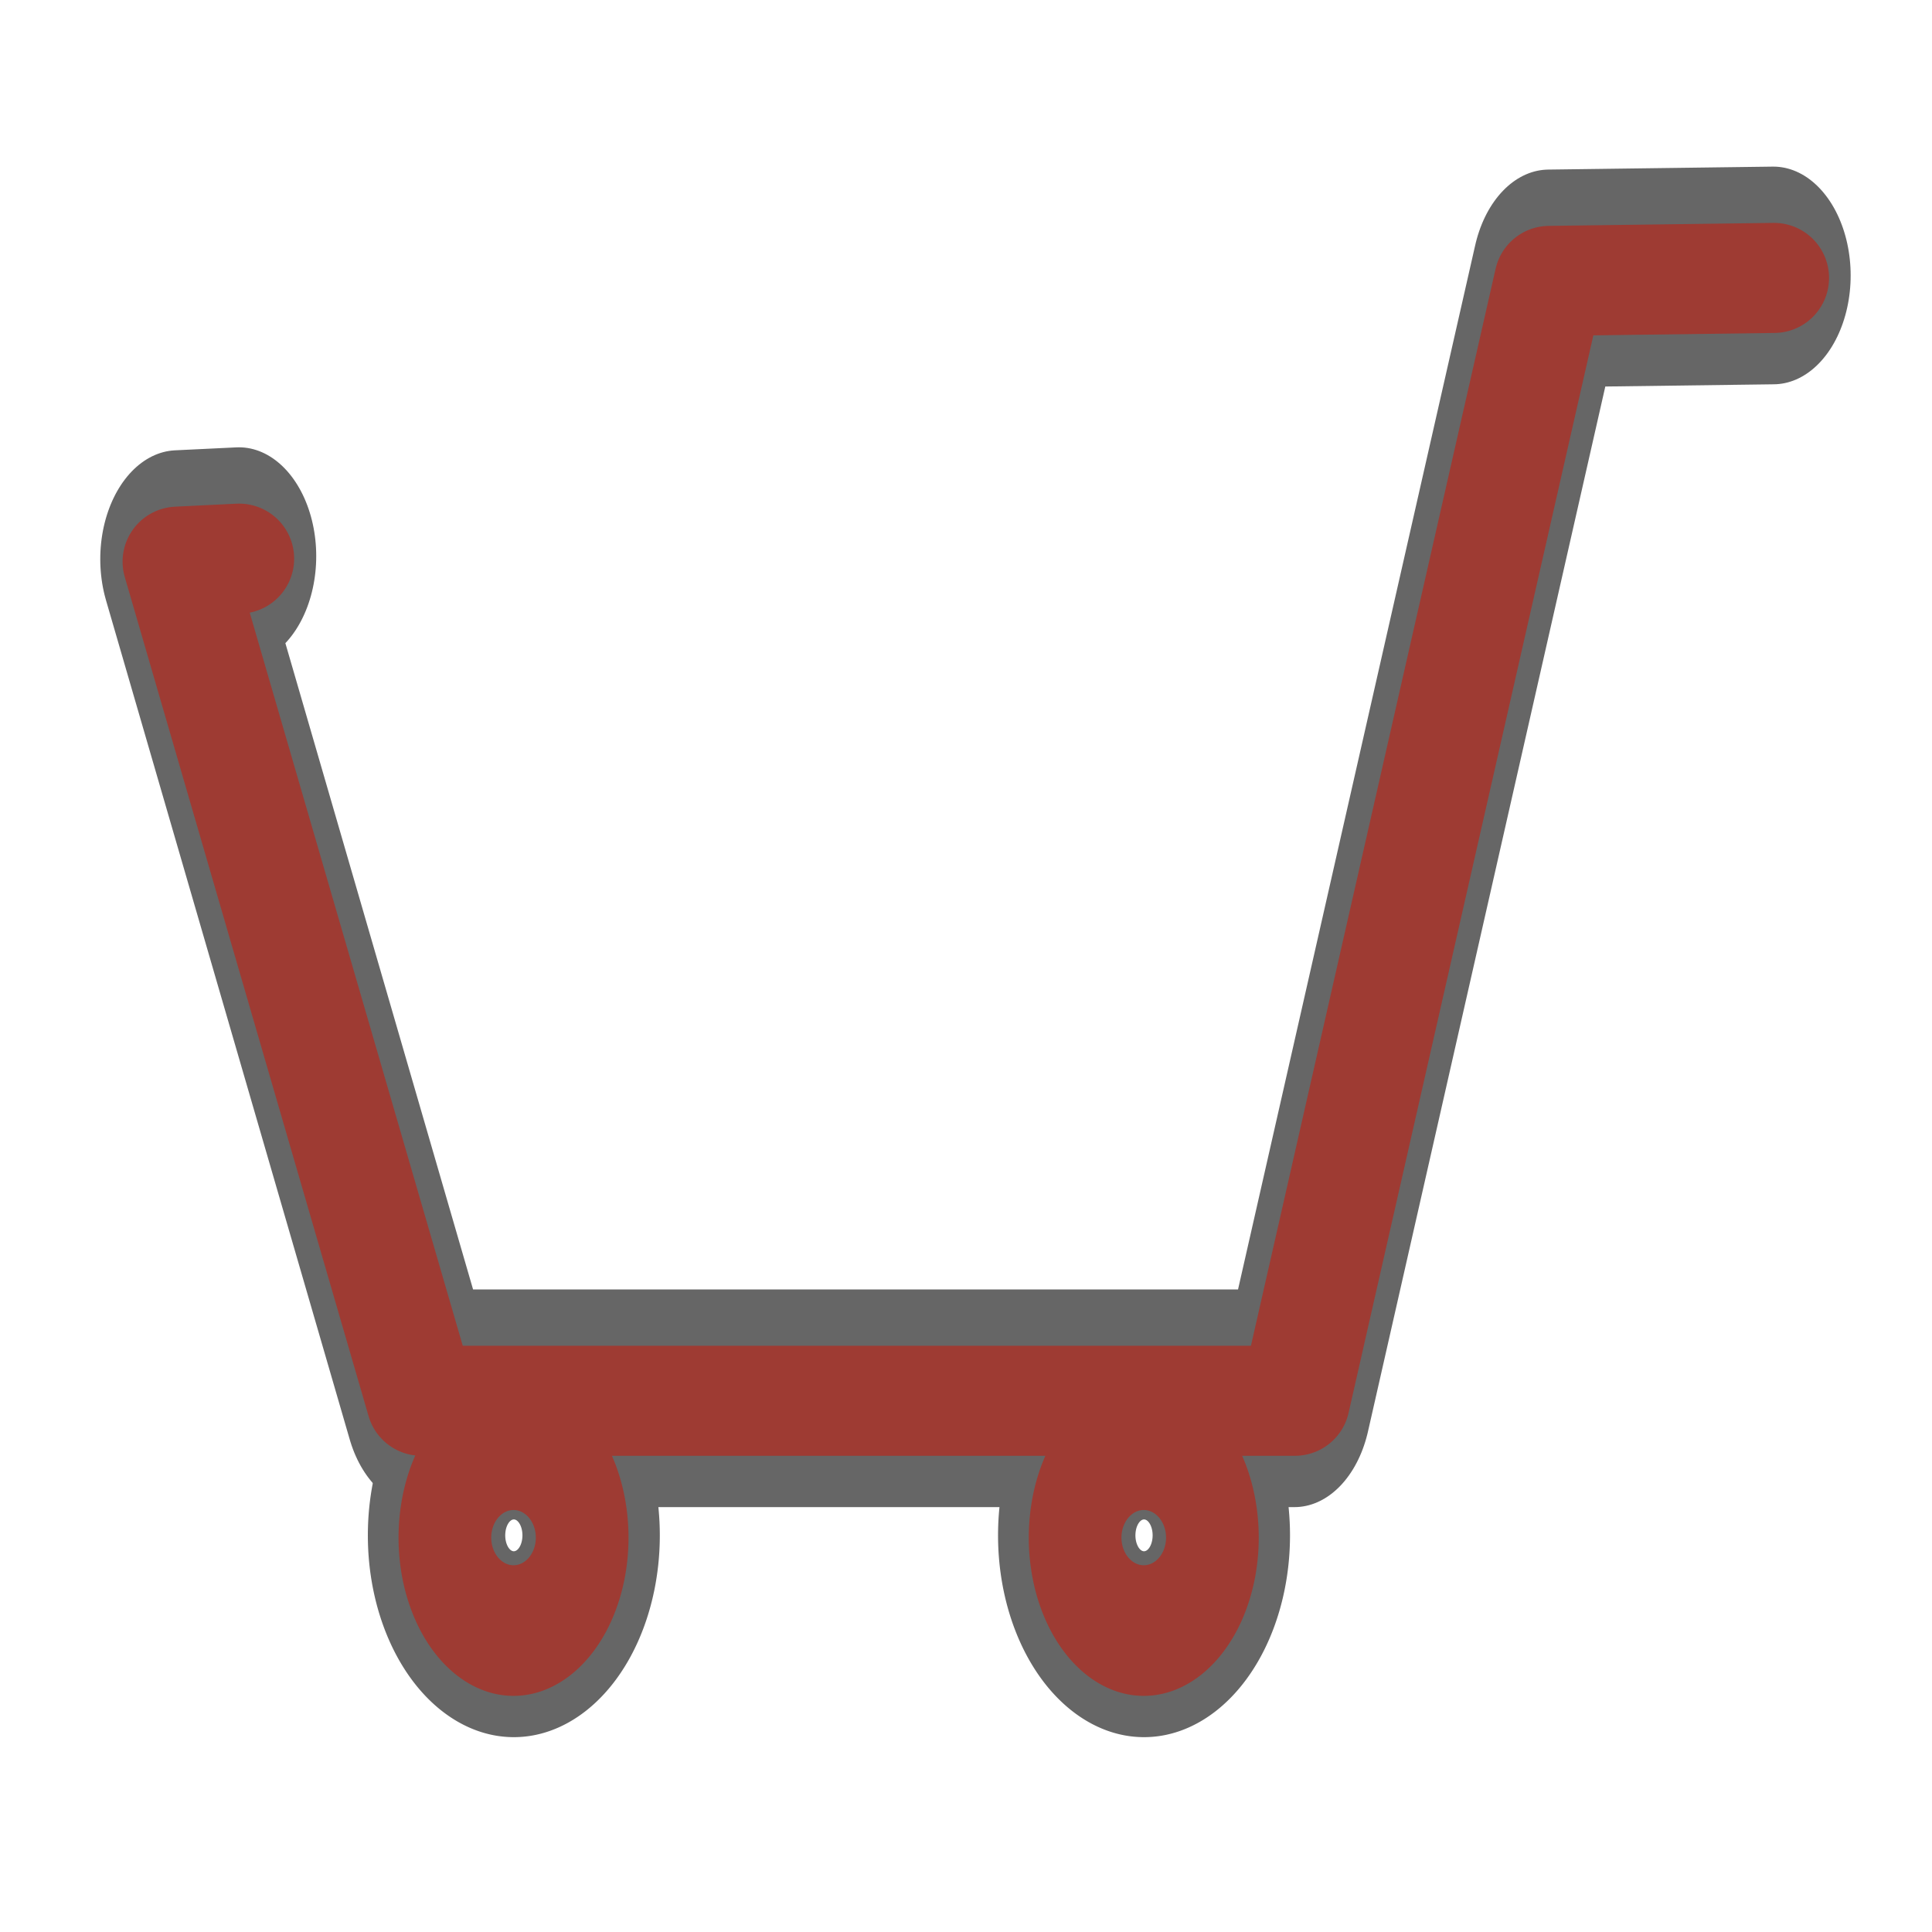 <?xml version="1.0" encoding="UTF-8" standalone="no"?>
<!-- Created with Inkscape (http://www.inkscape.org/) -->

<svg
   xmlns:dc="http://purl.org/dc/elements/1.1/"
   xmlns:cc="http://creativecommons.org/ns#"
   xmlns:rdf="http://www.w3.org/1999/02/22-rdf-syntax-ns#"
   xmlns:svg="http://www.w3.org/2000/svg"
   xmlns="http://www.w3.org/2000/svg"
   xmlns:sodipodi="http://sodipodi.sourceforge.net/DTD/sodipodi-0.dtd"
   xmlns:inkscape="http://www.inkscape.org/namespaces/inkscape"
   width="64"
   height="64"
   id="svg4004"
   version="1.1"
   inkscape:version="0.48.2 r9819"
   sodipodi:docname="carretillaflag.svg">
  <defs
     id="defs4006">
    <filter
       inkscape:collect="always"
       id="filter4569">
      <feGaussianBlur
         inkscape:collect="always"
         stdDeviation="0.597"
         id="feGaussianBlur4571" />
    </filter>
  </defs>
  <sodipodi:namedview
     id="base"
     pagecolor="#ffffff"
     bordercolor="#666666"
     borderopacity="1.0"
     inkscape:pageopacity="0.0"
     inkscape:pageshadow="2"
     inkscape:zoom="4.953125"
     inkscape:cx="45.526814"
     inkscape:cy="32"
     inkscape:document-units="px"
     inkscape:current-layer="g4536"
     showgrid="false" />
  <g
     inkscape:label="Capa 1"
     inkscape:groupmode="layer"
     id="layer1"
     transform="translate(0,-988.362)">
    <path
       transform="matrix(0.884,0,0,1.245,2.431,985.746)"
       d="m 19.079,42.953 a 2.574,2.473 0 1 1 -5.148,0 2.574,2.473 0 1 1 5.148,0 z"
       sodipodi:ry="2.473186"
       sodipodi:rx="2.5741324"
       sodipodi:cy="42.952682"
       sodipodi:cx="16.504732"
       id="path4545"
       style="fill:none;stroke:#666666;stroke-width:5.793;stroke-linecap:round;stroke-linejoin:round;stroke-miterlimit:4;stroke-opacity:1;stroke-dasharray:none;stroke-dashoffset:0;filter:url(#filter4569)"
       sodipodi:type="arc" />
    <path
       sodipodi:type="arc"
       style="fill:none;stroke:#666666;stroke-width:5.793;stroke-linecap:round;stroke-linejoin:round;stroke-miterlimit:4;stroke-opacity:1;stroke-dasharray:none;stroke-dashoffset:0;filter:url(#filter4569)"
       id="path4547"
       sodipodi:cx="16.504732"
       sodipodi:cy="42.952682"
       sodipodi:rx="2.5741324"
       sodipodi:ry="2.473186"
       d="m 19.079,42.953 a 2.574,2.473 0 1 1 -5.148,0 2.574,2.473 0 1 1 5.148,0 z"
       transform="matrix(0.884,0,0,1.245,23.307,985.746)" />
    <path
       sodipodi:nodetypes="cccccc"
       transform="matrix(1.391,0,0,1.96,-8.934,965.435)"
       inkscape:connector-curvature="0"
       id="path4543"
       d="m 48.656,16.353 -5.35,0.05 -6.057,18.927 -20.795,0 -5.804,-14.183 1.464,-0.05"
       style="fill:none;stroke:#666666;stroke-width:3.679;stroke-linecap:round;stroke-linejoin:round;stroke-miterlimit:4;stroke-opacity:1;stroke-dasharray:none;filter:url(#filter4569)" />
    <g
       id="g4536"
       transform="matrix(1.359,0,0,1.359,-8.296,-360.4)"
       style="stroke-width:2.208;stroke-miterlimit:4;stroke-dasharray:none">
      <path
         sodipodi:nodetypes="cccccc"
         inkscape:connector-curvature="0"
         id="path4012"
         d="m 49.347,999.241 -5.478,0.073 -6.201,27.297 -21.291,0 -5.943,-20.454 1.499,-0.073"
         style="fill:none;stroke:#9e3b33;stroke-width:2.683;stroke-linecap:round;stroke-linejoin:round;stroke-miterlimit:4;stroke-opacity:1;stroke-dasharray:none" />
      <path
         transform="matrix(0.65,0,0,0.916,7.894,990.602)"
         d="m 19.079,42.953 a 2.574,2.473 0 1 1 -5.148,0 2.574,2.473 0 1 1 5.148,0 z"
         sodipodi:ry="2.473186"
         sodipodi:rx="2.5741324"
         sodipodi:cy="42.952682"
         sodipodi:cx="16.504732"
         id="path4532"
         style="fill:none;stroke:#9e3b33;stroke-width:3.476;stroke-linecap:round;stroke-linejoin:round;stroke-miterlimit:4;stroke-opacity:1;stroke-dasharray:none;stroke-dashoffset:0"
         sodipodi:type="arc" />
      <path
         sodipodi:type="arc"
         style="fill:none;stroke:#9e3b33;stroke-width:3.476;stroke-linecap:round;stroke-linejoin:round;stroke-miterlimit:4;stroke-opacity:1;stroke-dasharray:none;stroke-dashoffset:0"
         id="path4534"
         sodipodi:cx="16.504732"
         sodipodi:cy="42.952682"
         sodipodi:rx="2.5741324"
         sodipodi:ry="2.473186"
         d="m 19.079,42.953 a 2.574,2.473 0 1 1 -5.148,0 2.574,2.473 0 1 1 5.148,0 z"
         transform="matrix(0.65,0,0,0.916,23.256,990.602)" />
    </g>
  </g>
</svg>
